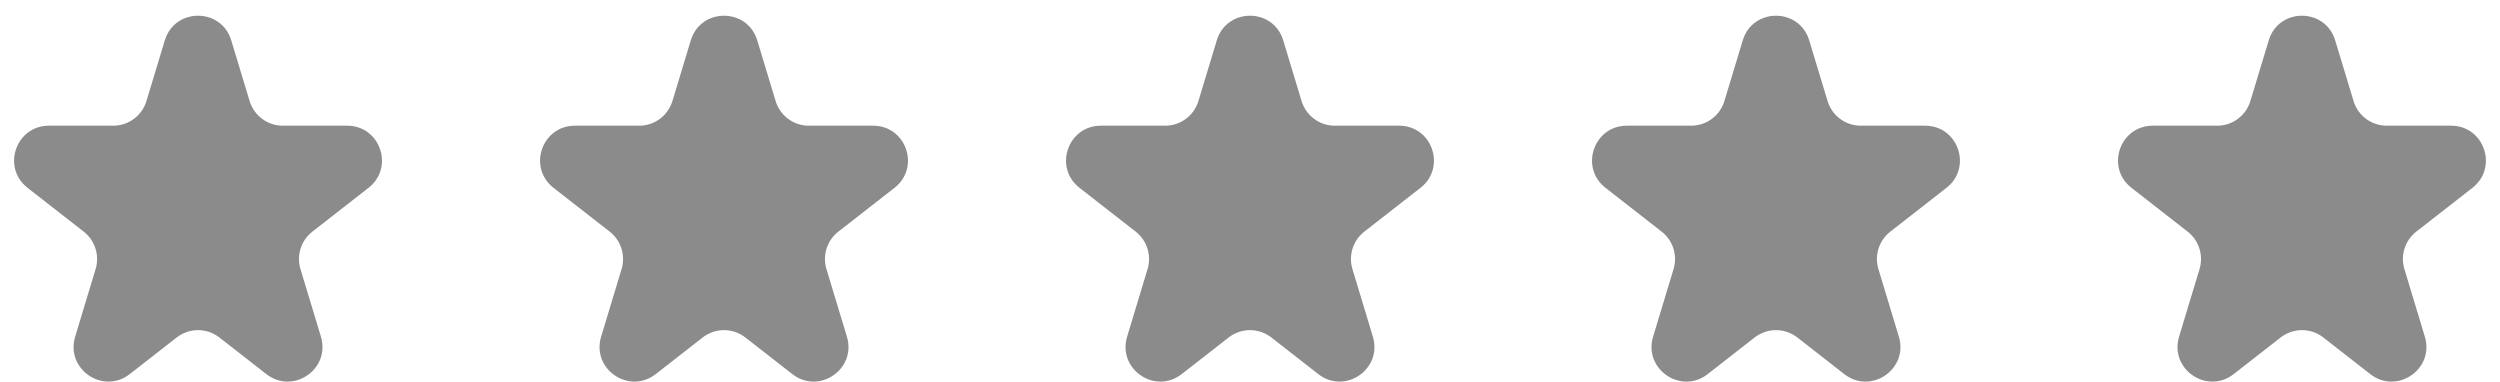 <svg width="144" height="22" viewBox="0 0 144 22" fill="none" xmlns="http://www.w3.org/2000/svg">
<path d="M9.493 2.326C10.066 0.432 12.748 0.432 13.321 2.326L14.378 5.819C14.633 6.663 15.411 7.24 16.292 7.24H19.999C21.901 7.24 22.729 9.646 21.229 10.817L17.991 13.343C17.34 13.851 17.068 14.708 17.307 15.499L18.485 19.392C19.05 21.26 16.879 22.749 15.341 21.548L12.637 19.439C11.914 18.875 10.9 18.875 10.177 19.439L7.473 21.548C5.934 22.749 3.763 21.26 4.329 19.392L5.507 15.499C5.746 14.708 5.474 13.851 4.823 13.343L1.585 10.817C0.085 9.646 0.912 7.24 2.815 7.24H6.521C7.403 7.24 8.18 6.663 8.436 5.819L9.493 2.326Z" fill="#8B8B8B"/>
<path d="M39.789 2.326C40.362 0.432 43.044 0.432 43.618 2.326L44.675 5.819C44.93 6.663 45.707 7.24 46.589 7.24H50.295C52.198 7.24 53.026 9.646 51.526 10.817L48.288 13.343C47.636 13.851 47.364 14.708 47.603 15.499L48.782 19.392C49.347 21.26 47.176 22.749 45.637 21.548L42.934 19.439C42.211 18.875 41.196 18.875 40.473 19.439L37.77 21.548C36.231 22.749 34.06 21.26 34.625 19.392L35.803 15.499C36.043 14.708 35.771 13.851 35.119 13.343L31.881 10.817C30.381 9.646 31.209 7.24 33.112 7.24H36.818C37.7 7.24 38.477 6.663 38.732 5.819L39.789 2.326Z" fill="#8B8B8B"/>
<path d="M70.086 2.326C70.659 0.432 73.341 0.432 73.914 2.326L74.971 5.819C75.226 6.663 76.004 7.24 76.885 7.24H80.592C82.495 7.24 83.322 9.646 81.822 10.817L78.584 13.343C77.933 13.851 77.661 14.708 77.9 15.499L79.078 19.392C79.643 21.26 77.472 22.749 75.934 21.548L73.23 19.439C72.507 18.875 71.493 18.875 70.77 19.439L68.066 21.548C66.528 22.749 64.357 21.26 64.922 19.392L66.1 15.499C66.339 14.708 66.067 13.851 65.416 13.343L62.178 10.817C60.678 9.646 61.505 7.24 63.408 7.24H67.115C67.996 7.24 68.774 6.663 69.029 5.819L70.086 2.326Z" fill="#8B8B8B"/>
<path d="M100.382 2.326C100.955 0.432 103.638 0.432 104.211 2.326L105.268 5.819C105.523 6.663 106.3 7.24 107.182 7.24H110.888C112.791 7.24 113.619 9.646 112.119 10.817L108.881 13.343C108.229 13.851 107.957 14.708 108.197 15.499L109.375 19.392C109.94 21.26 107.769 22.749 106.23 21.548L103.527 19.439C102.804 18.875 101.789 18.875 101.066 19.439L98.363 21.548C96.824 22.749 94.653 21.26 95.218 19.392L96.397 15.499C96.636 14.708 96.364 13.851 95.712 13.343L92.475 10.817C90.974 9.646 91.802 7.24 93.705 7.24H97.411C98.293 7.24 99.07 6.663 99.326 5.819L100.382 2.326Z" fill="#8B8B8B"/>
<path d="M130.679 2.326C131.252 0.432 133.934 0.432 134.507 2.326L135.564 5.819C135.82 6.663 136.597 7.24 137.479 7.24H141.185C143.088 7.24 143.915 9.646 142.415 10.817L139.177 13.343C138.526 13.851 138.254 14.708 138.493 15.499L139.671 19.392C140.237 21.26 138.066 22.749 136.527 21.548L133.823 19.439C133.1 18.875 132.086 18.875 131.363 19.439L128.659 21.548C127.121 22.749 124.95 21.26 125.515 19.392L126.693 15.499C126.932 14.708 126.661 13.851 126.009 13.343L122.771 10.817C121.271 9.646 122.098 7.24 124.001 7.24H127.708C128.589 7.24 129.367 6.663 129.622 5.819L130.679 2.326Z" fill="#8B8B8B"/>
</svg>
